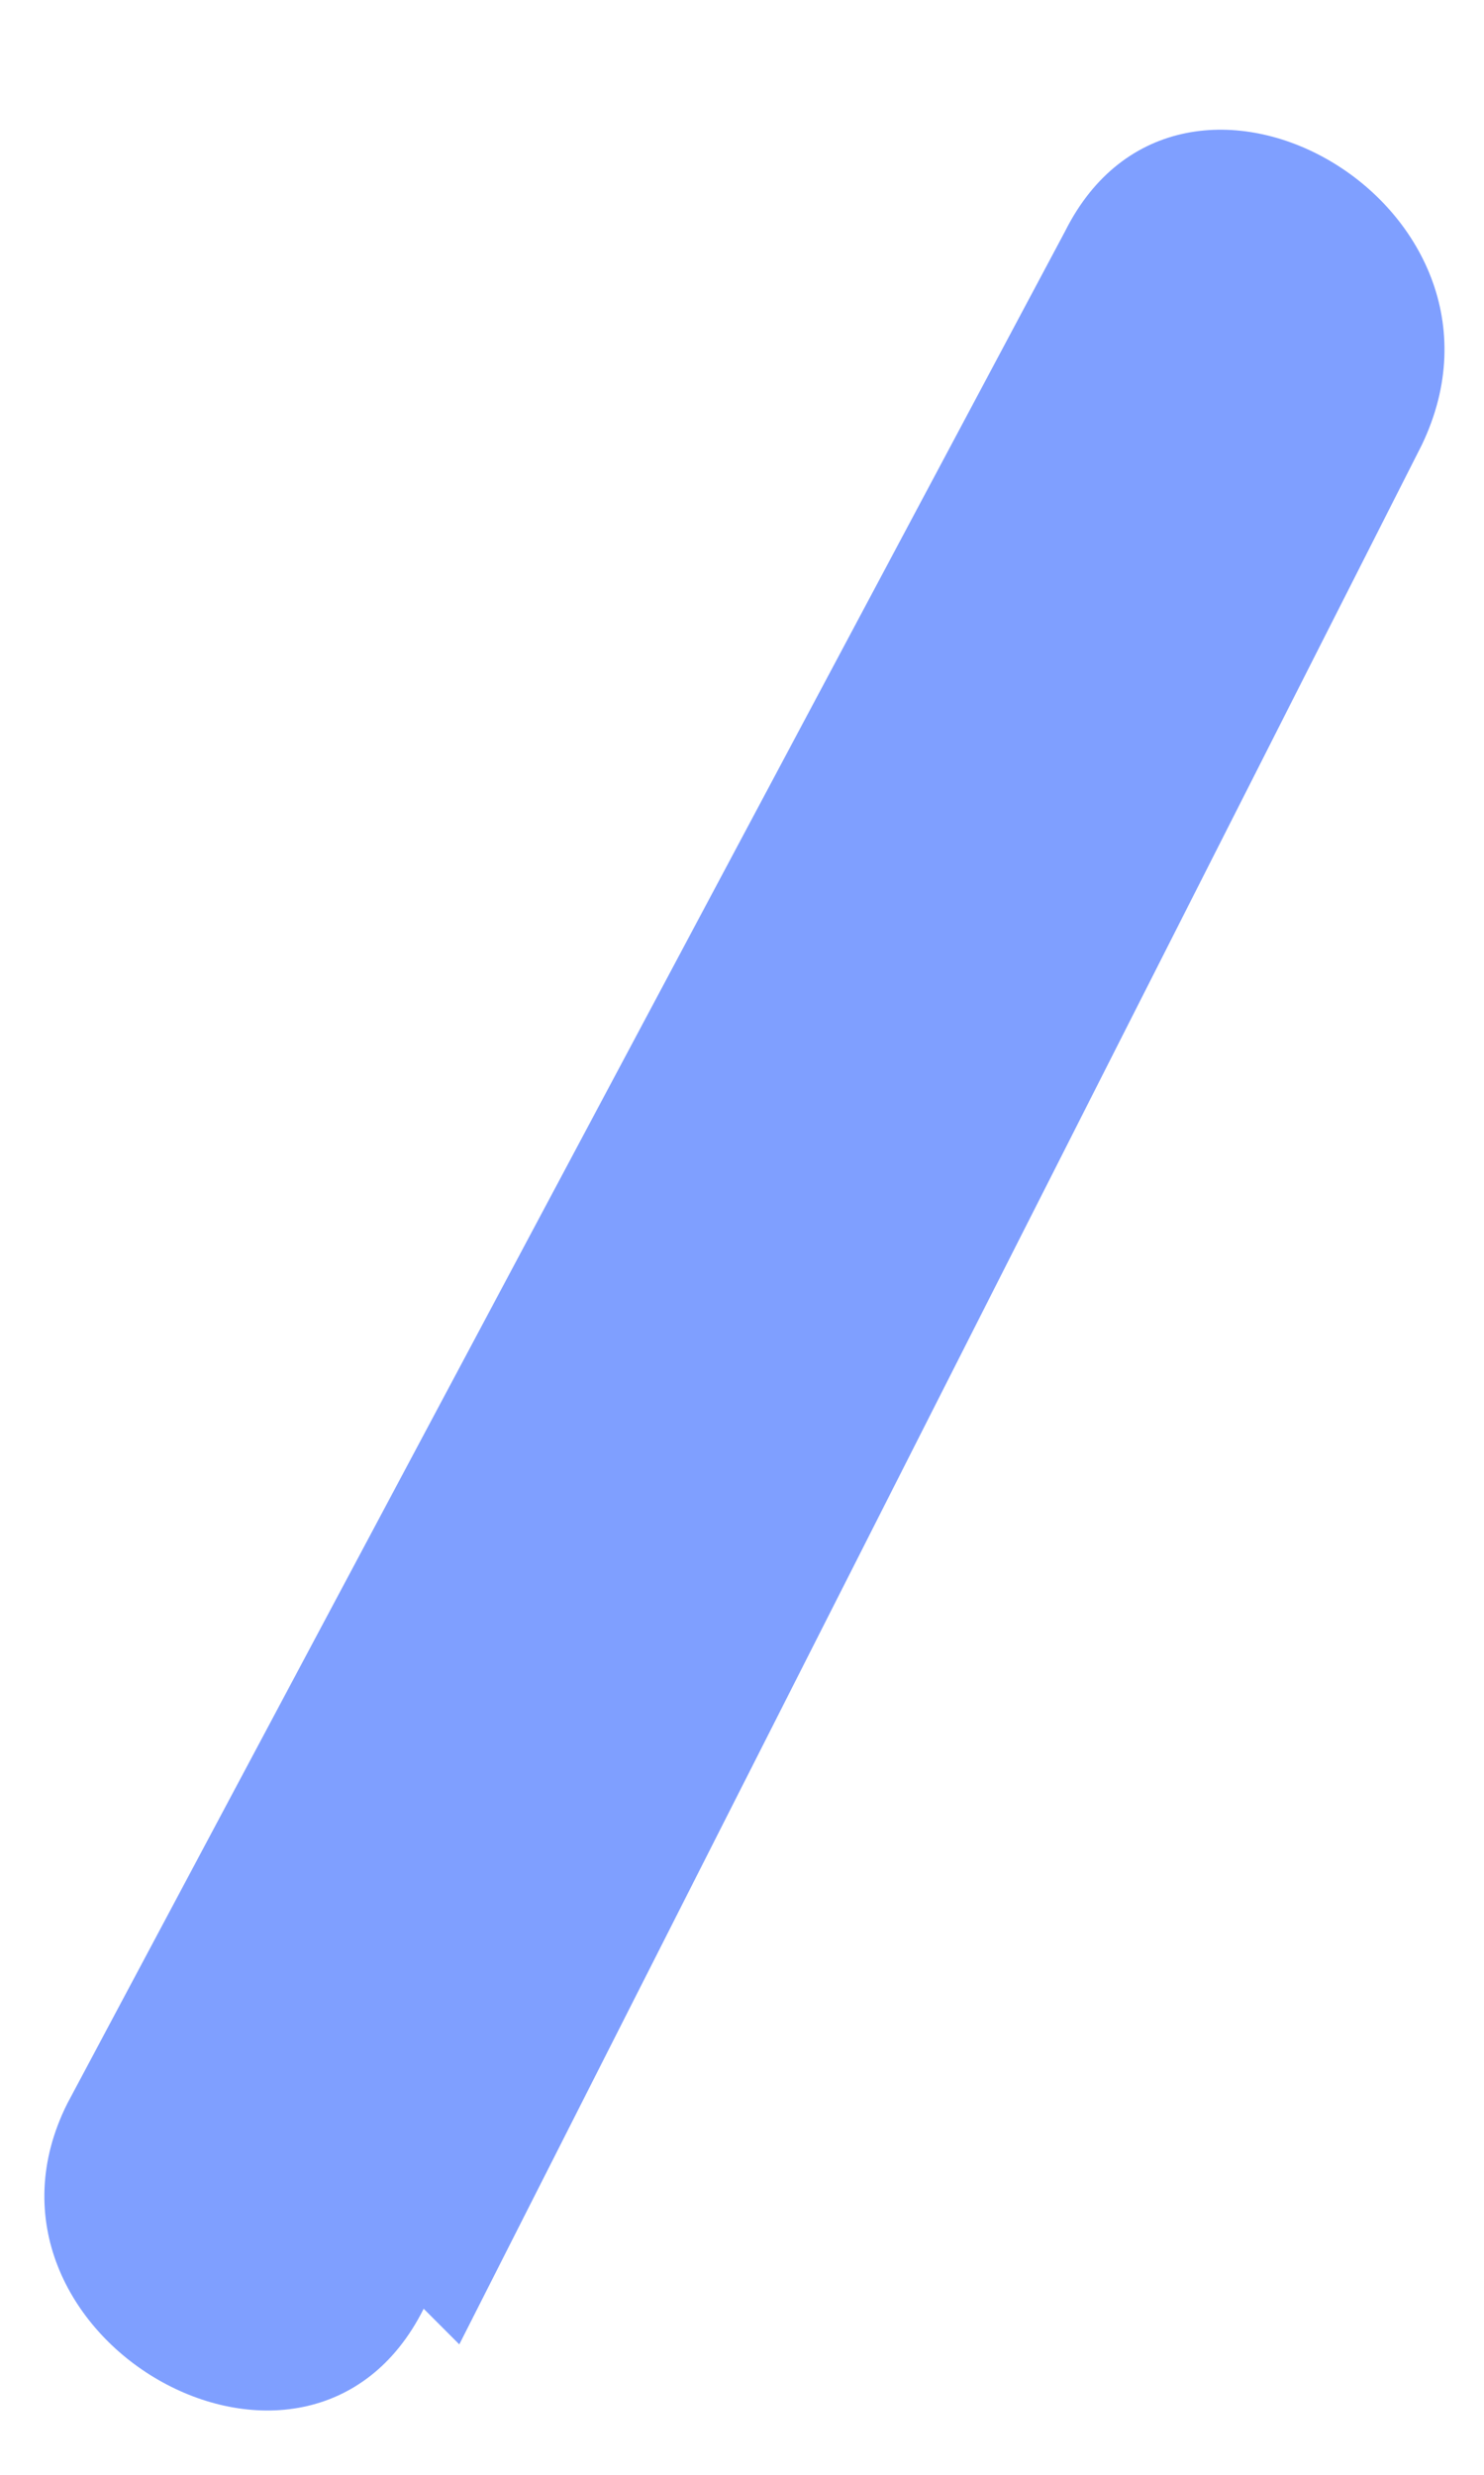 <?xml version="1.0" encoding="UTF-8" standalone="no"?><svg width='6' height='10' viewBox='0 0 6 10' fill='none' xmlns='http://www.w3.org/2000/svg'>
<path d='M1.857 9.473L5.748 1.799C6.216 0.826 4.775 -0.002 4.306 0.935L0.272 8.5C-0.197 9.437 1.244 10.265 1.713 9.329L1.857 9.473Z' fill='#0041FF' fill-opacity='0.5'/>
</svg>
